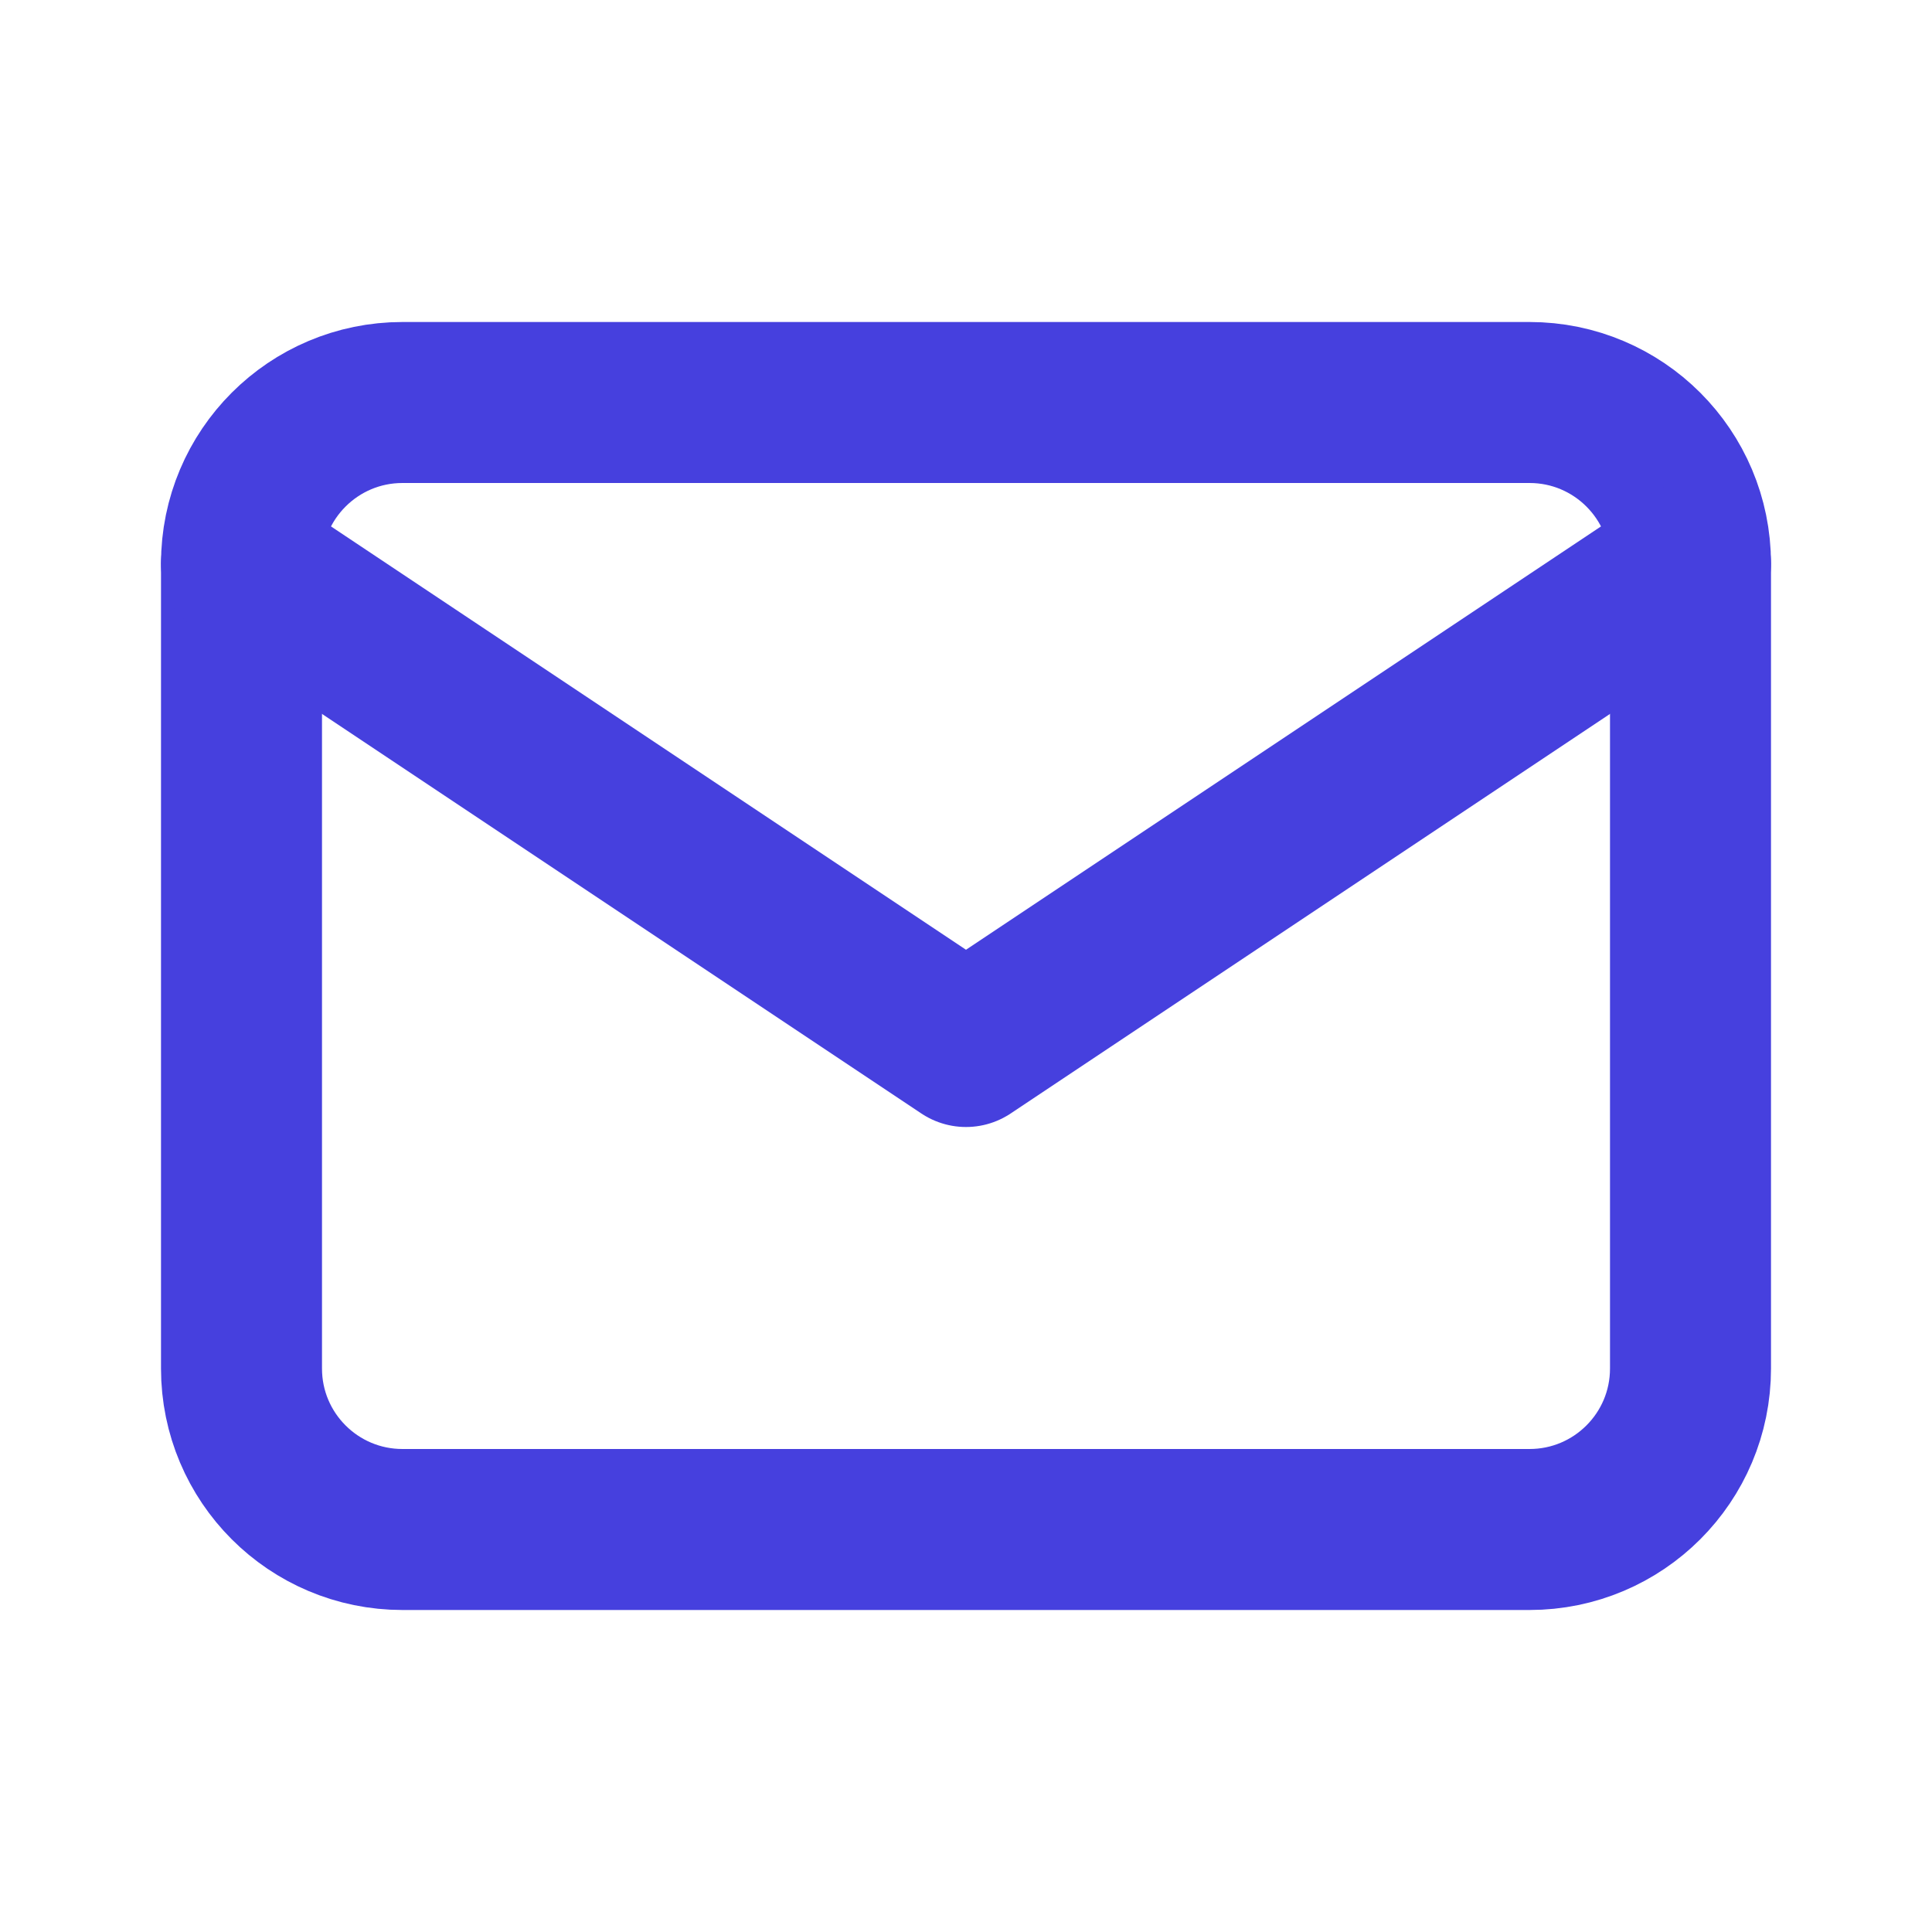 <svg width="24" height="24" viewBox="0 0 24 24" fill="none" xmlns="http://www.w3.org/2000/svg">
<g clip-path="url(#clip0_1_5138)">
<path d="M19 5H5C3.895 5 3 5.895 3 7V17C3 18.105 3.895 19 5 19H19C20.105 19 21 18.105 21 17V7C21 5.895 20.105 5 19 5Z" stroke="#4640DE" stroke-width="2" stroke-linecap="round" stroke-linejoin="round"/>
<path d="M3 7L12 13L21 7" stroke="#4640DE" stroke-width="2" stroke-linecap="round" stroke-linejoin="round"/>
</g>
<defs>
<clipPath id="clip0_1_5138">
<rect width="24" height="24" fill="white"/>
</clipPath>
</defs>
</svg>
